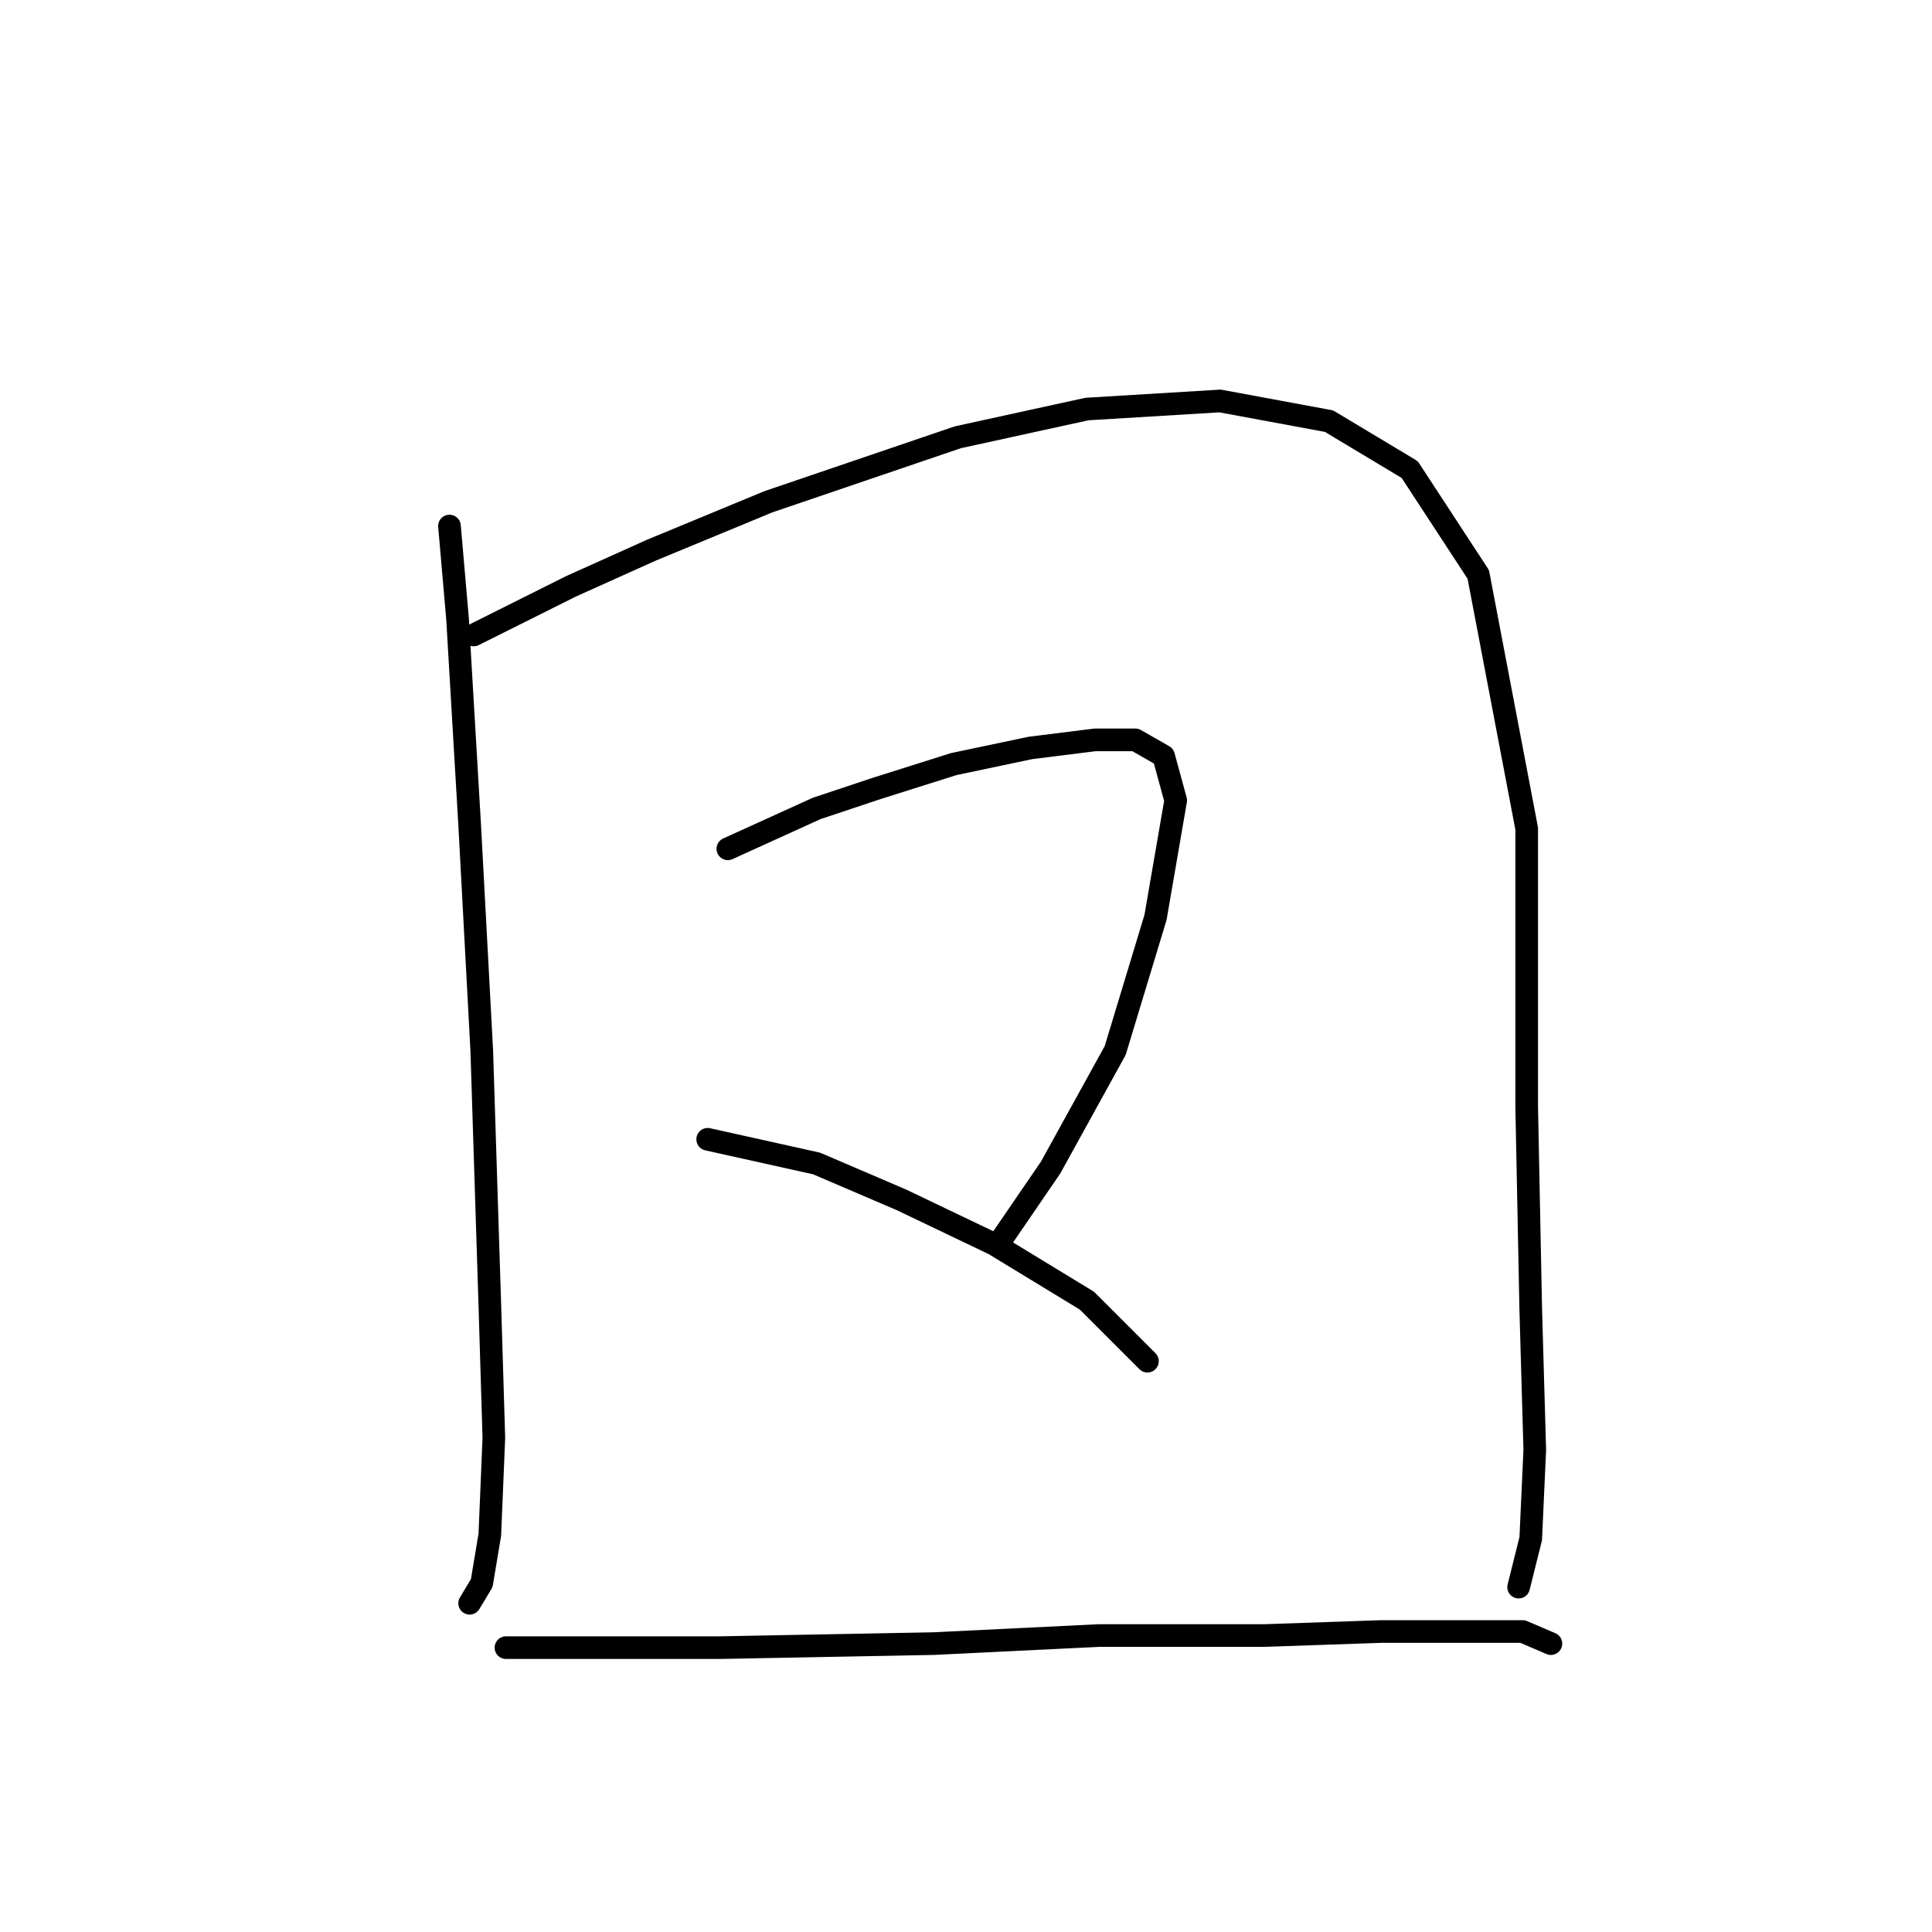 <?xml version="1.0" standalone="no"?>
    <svg width="256" height="256" xmlns="http://www.w3.org/2000/svg" version="1.1">
    <polyline stroke="black" stroke-width="3" stroke-linecap="round" fill="transparent" stroke-linejoin="round" points="59.558 69.703 60.627 81.999 62.231 109.263 63.835 139.201 64.904 172.88 65.438 190.522 64.904 203.352 63.835 209.768 62.231 212.441 62.231 212.441 " />
        <polyline stroke="black" stroke-width="3" stroke-linecap="round" fill="transparent" stroke-linejoin="round" points="62.766 84.137 75.596 77.722 86.288 72.911 101.791 66.495 126.917 57.942 144.024 54.2 161.666 53.13 176.1 55.803 186.792 62.219 195.88 76.118 202.295 109.798 202.295 146.685 202.83 173.415 203.365 192.126 202.83 203.887 201.226 210.302 201.226 210.302 " />
        <polyline stroke="black" stroke-width="3" stroke-linecap="round" fill="transparent" stroke-linejoin="round" points="96.445 112.471 108.206 107.125 116.225 104.452 126.383 101.244 136.54 99.106 145.094 98.037 150.44 98.037 154.182 100.175 155.786 106.056 153.112 121.559 147.767 139.201 139.213 154.704 132.263 164.861 132.263 164.861 " />
        <polyline stroke="black" stroke-width="3" stroke-linecap="round" fill="transparent" stroke-linejoin="round" points="93.772 150.962 108.206 154.169 119.433 158.981 131.729 164.861 144.024 172.346 152.043 180.365 152.043 180.365 " />
        <polyline stroke="black" stroke-width="3" stroke-linecap="round" fill="transparent" stroke-linejoin="round" points="67.042 218.321 81.476 218.321 95.376 218.321 123.71 217.787 145.628 216.717 167.547 216.717 183.05 216.183 195.346 216.183 201.761 216.183 205.503 217.787 205.503 217.787 " />
        </svg>